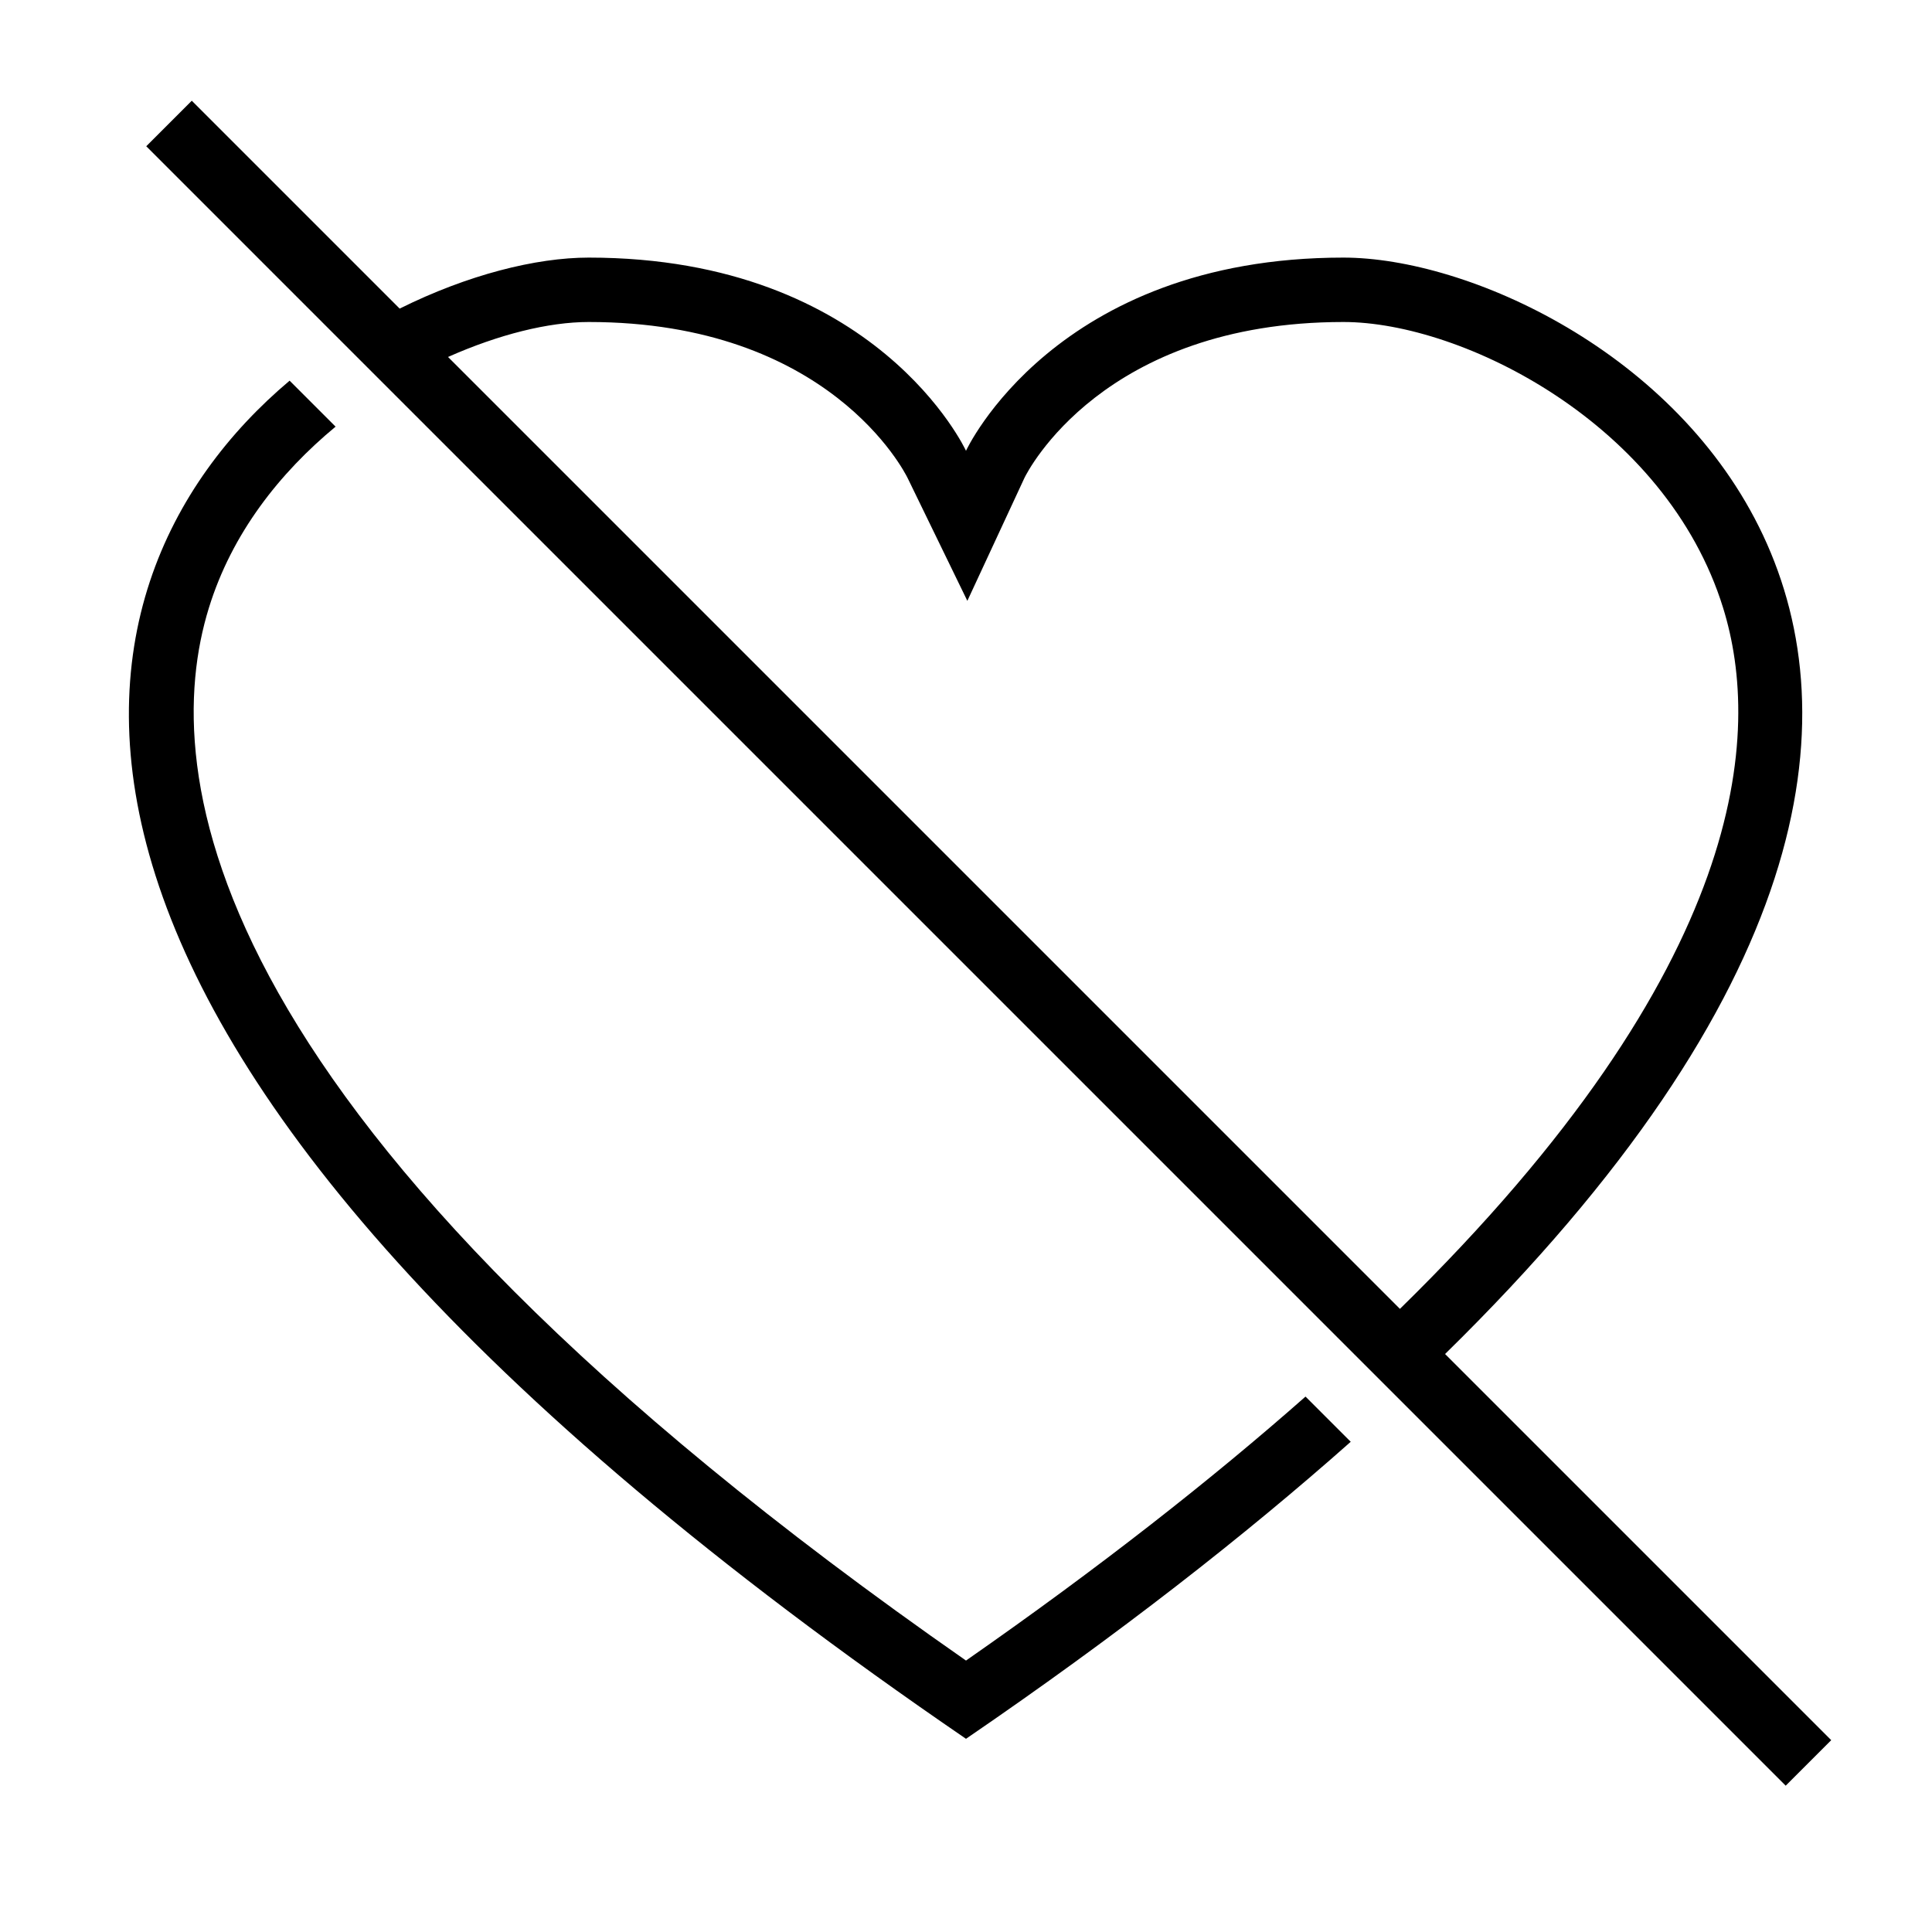 <?xml version="1.0" encoding="iso-8859-1"?>
<!DOCTYPE svg PUBLIC "-//W3C//DTD SVG 1.1//EN" "http://www.w3.org/Graphics/SVG/1.1/DTD/svg11.dtd">
<svg version="1.1" xmlns="http://www.w3.org/2000/svg" xmlns:xlink="http://www.w3.org/1999/xlink" x="0px" y="0px" width="30" height="30" viewBox="0 0 30 30" xml:space="preserve">
    <g transform="translate(-330 -920)">
        <g xmlns="http://www.w3.org/2000/svg" xmlns:xlink="http://www.w3.org/1999/xlink" id="heart-off-7">
		<path d="M350.86,924c-4.481,0-5.86,3-5.86,3s-1.38-3-5.859-3c-0.82,0-1.882,0.268-2.935,0.792l-3.228-3.228l-0.707,0.707    l25.457,25.457l0.707-0.707l-5.996-5.996C363.867,929.83,354.708,924,350.86,924z M336.957,925.543    c0.785-0.349,1.56-0.543,2.184-0.543c3.733,0,4.907,2.328,4.955,2.428l0.925,1.902l0.888-1.912    c0.044-0.09,1.217-2.418,4.952-2.418c1.849,0,5.012,1.582,5.896,4.441c0.596,1.923,0.428,5.552-5.019,10.883L336.957,925.543z"/>
		<path d="M345,945.785c-12.018-8.375-12.537-13.822-11.757-16.344c0.358-1.16,1.099-2.097,1.968-2.816l-0.714-0.714    c-3.774,3.18-5.275,10.295,10.503,21.089c2.372-1.622,4.332-3.156,5.974-4.612l-0.702-0.702    C348.823,942.964,347.089,944.329,345,945.785z"/>
	</g>
	
    </g>
</svg>

